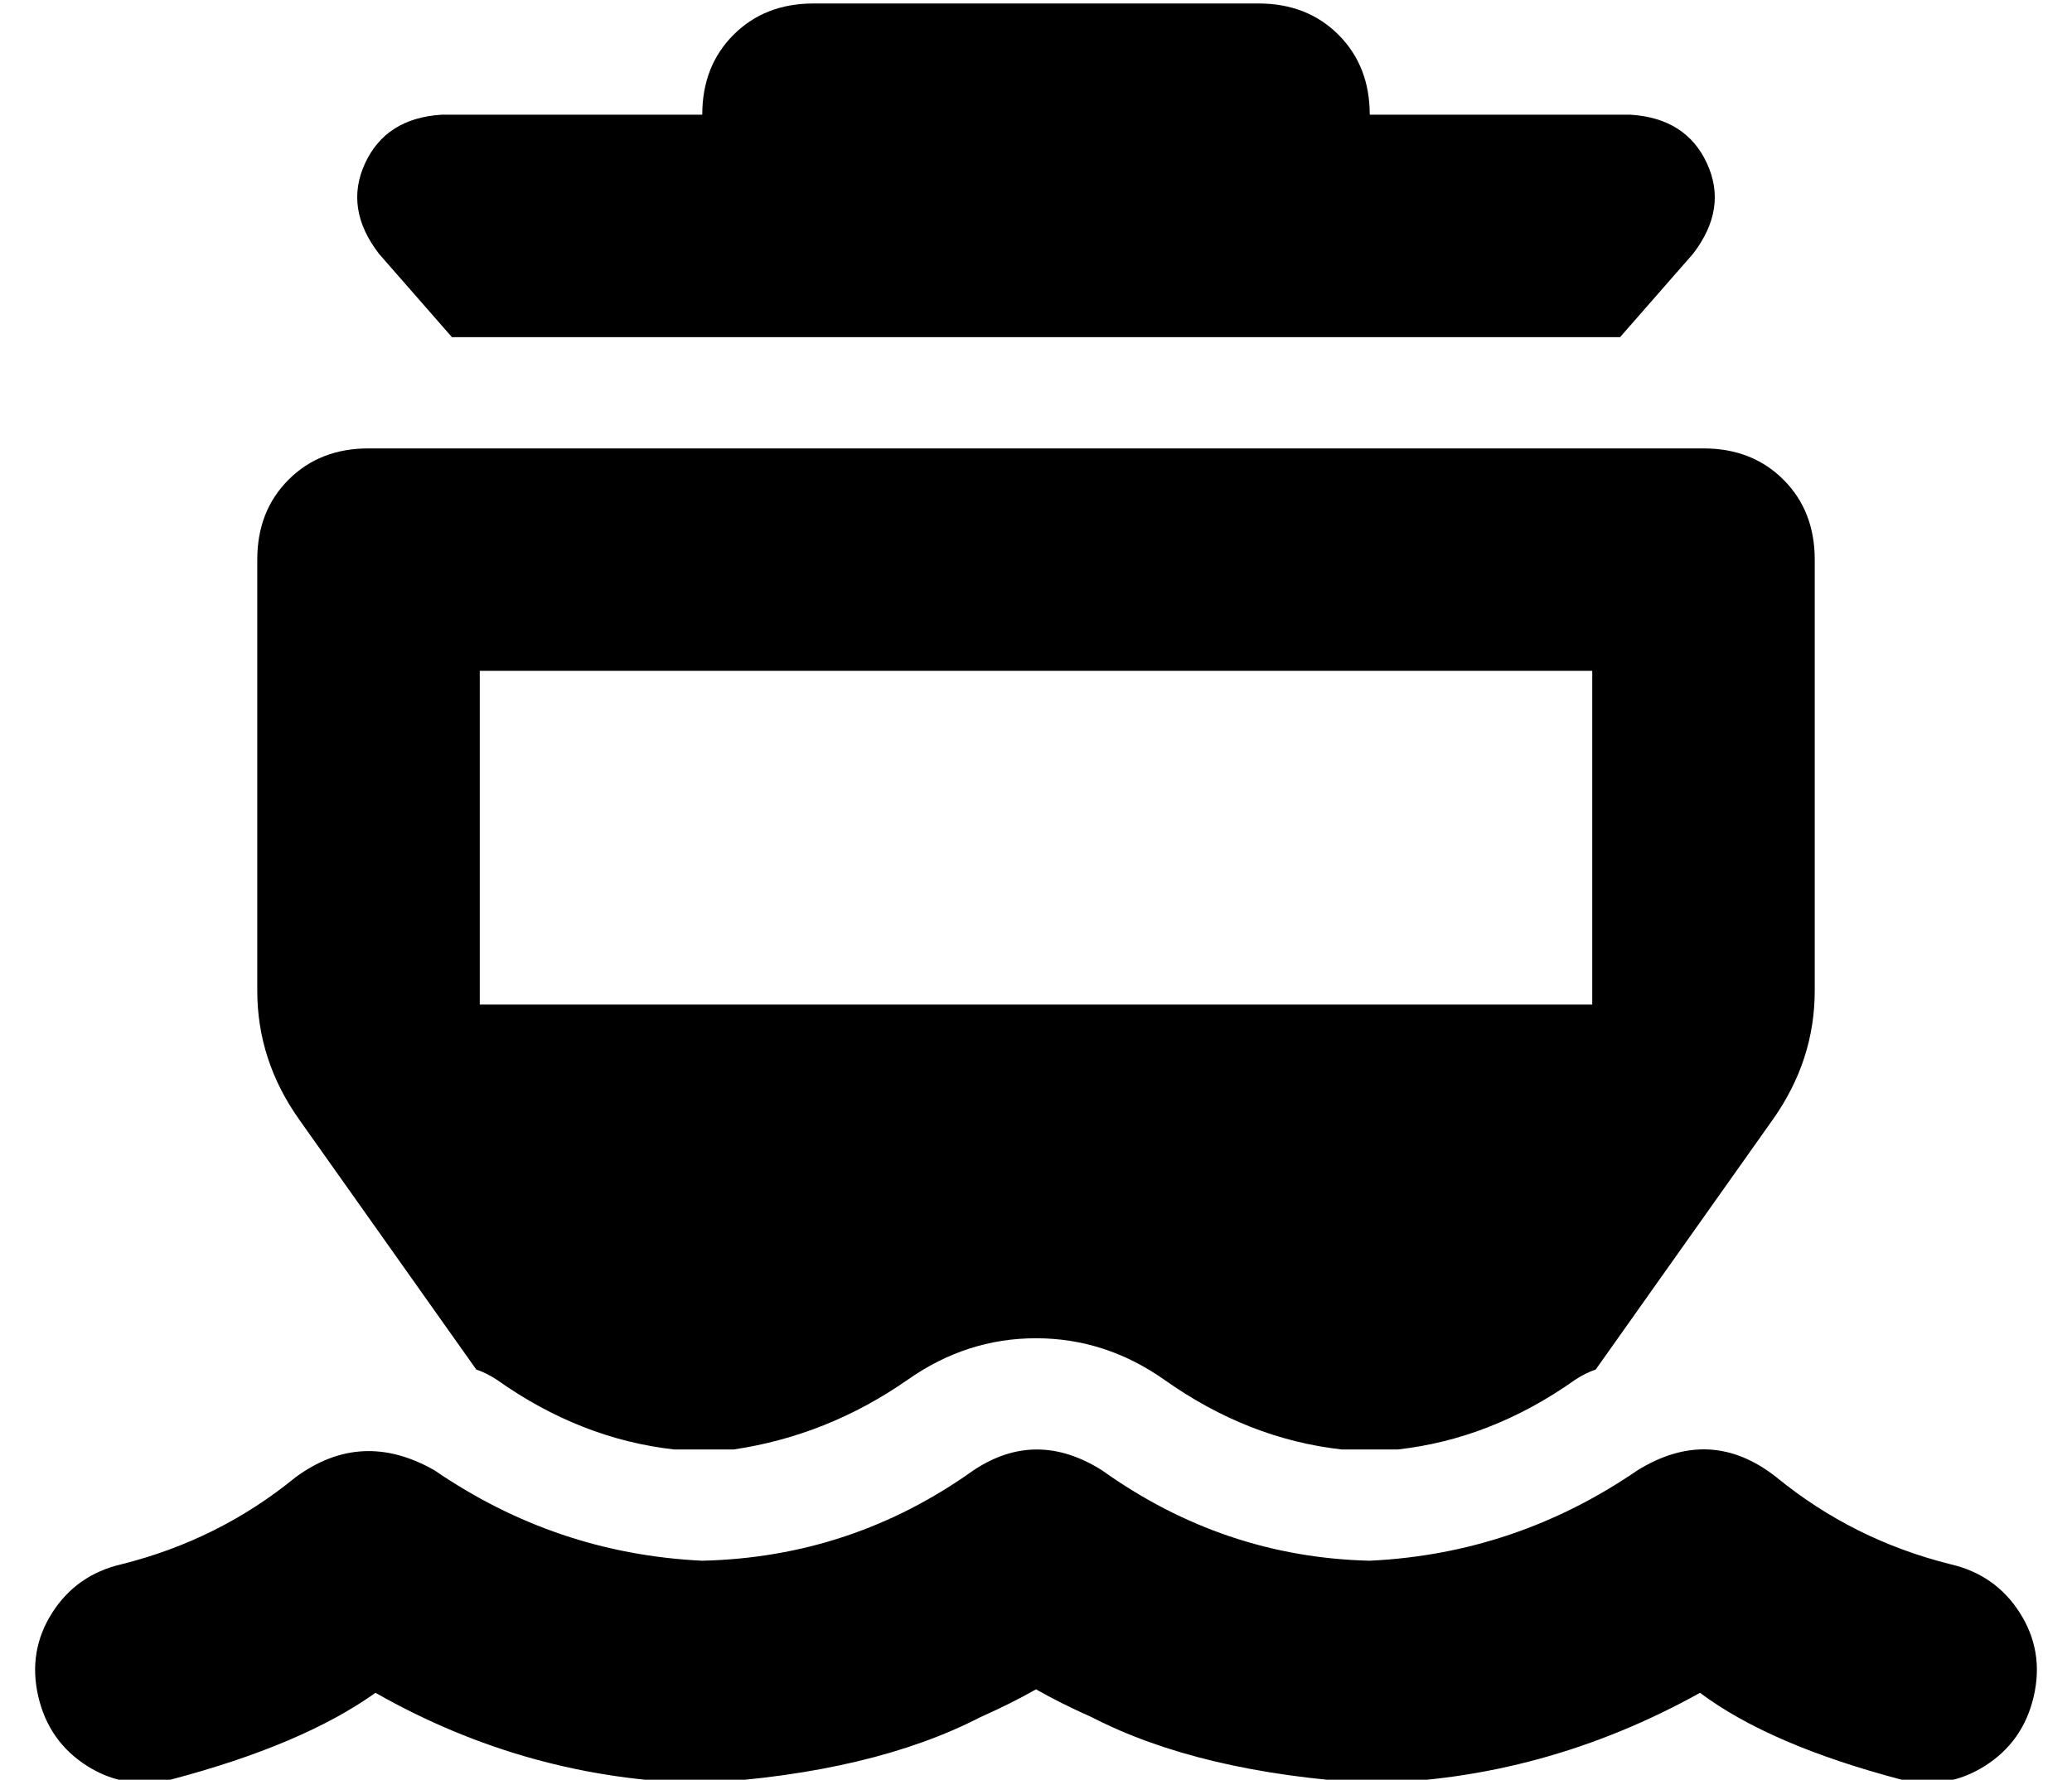 <?xml version="1.0" standalone="no"?>
<!DOCTYPE svg PUBLIC "-//W3C//DTD SVG 1.1//EN" "http://www.w3.org/Graphics/SVG/1.1/DTD/svg11.dtd" >
<svg xmlns="http://www.w3.org/2000/svg" xmlns:xlink="http://www.w3.org/1999/xlink" version="1.1" viewBox="-10 -40 596 512">
   <path fill="currentColor"
d="M224 -39h128h-128h128q14 0 23 9t9 23h75v0q16 1 22 14t-4 26l-21 24v0h-336v0l-21 -24v0q-10 -13 -4 -26t22 -14h75v0q0 -14 9 -23t23 -9v0zM96 89h384h-384h384q14 0 23 9t9 23v124v0q0 20 -12 37l-51 72v0q-3 1 -6 3q-24 17 -51 20h-16v0q-27 -3 -51 -20
q-17 -12 -37 -12t-37 12q-23 16 -50 20h-17v0q-27 -3 -51 -20q-3 -2 -6 -3v0l-51 -72v0q-12 -17 -12 -37v-124v0q0 -14 9 -23t23 -9v0zM128 153v96v-96v96h320v0v-96v0h-320v0zM307 383q35 25 77 26q42 -2 77 -26v0v0q21 -13 40 2q22 18 50 25q13 3 20 14t4 24t-14 20t-24 4
q-38 -10 -58 -25q-45 25 -95 26q-49 -3 -80 -19q-9 -4 -16 -8q-7 4 -16 8q-31 16 -80 19q-50 -1 -94 -26q-21 15 -59 25q-13 3 -24 -4t-14 -20t4 -24t20 -14q28 -7 50 -25q19 -14 40 -2v0v0q35 24 77 26q43 -1 78 -26q18 -12 37 0v0z" />
</svg>

